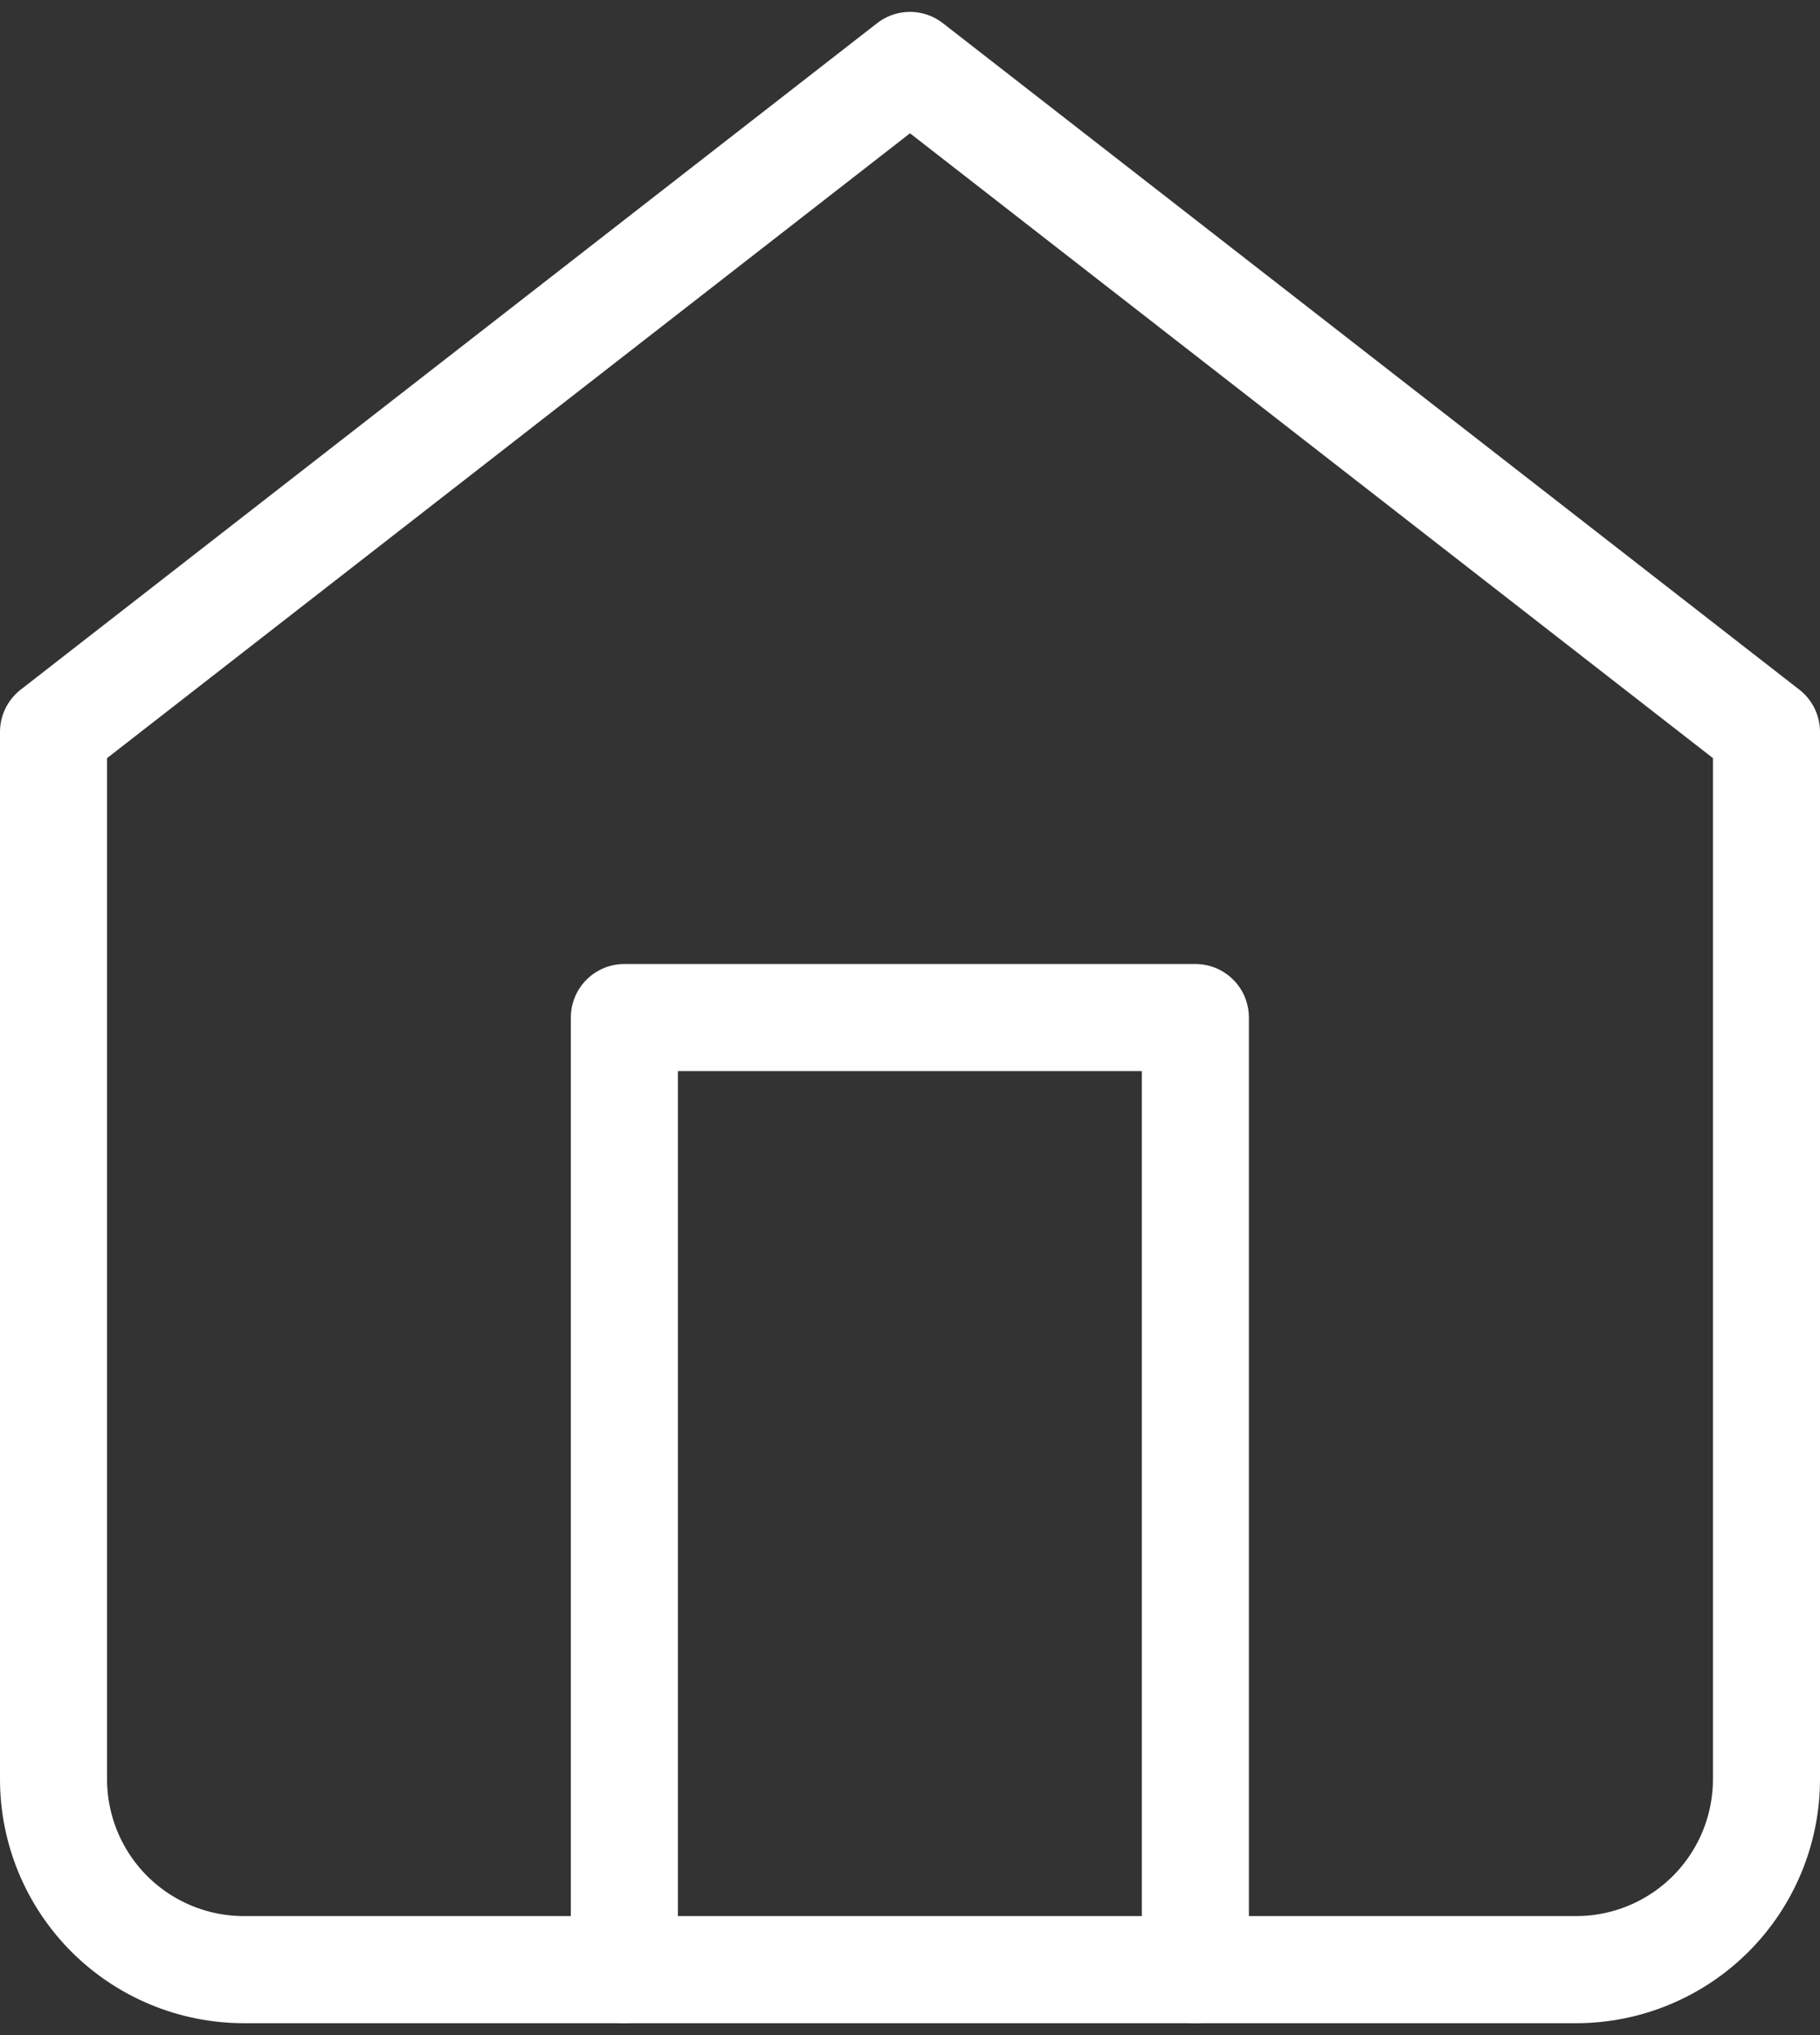 <svg width="34" height="38" viewBox="0 0 34 38" fill="none" xmlns="http://www.w3.org/2000/svg">
<rect x="0" y="0" width="34" height="38" fill="#333333" stroke="none"/>
<g id="Frame 2457">
<path id="Vector" d="M1 13.667L17 1.222L33 13.667V33.222C33 34.165 32.625 35.069 31.959 35.736C31.292 36.403 30.387 36.778 29.444 36.778H4.556C3.613 36.778 2.708 36.403 2.041 35.736C1.375 35.069 1 34.165 1 33.222V13.667Z" stroke="white" stroke-width="2" stroke-linecap="round" stroke-linejoin="round"/>
<path id="Vector_2" d="M11.664 36.778V19H22.331V36.778" stroke="white" stroke-width="2" stroke-linecap="round" stroke-linejoin="round"/>
</g>
</svg>
